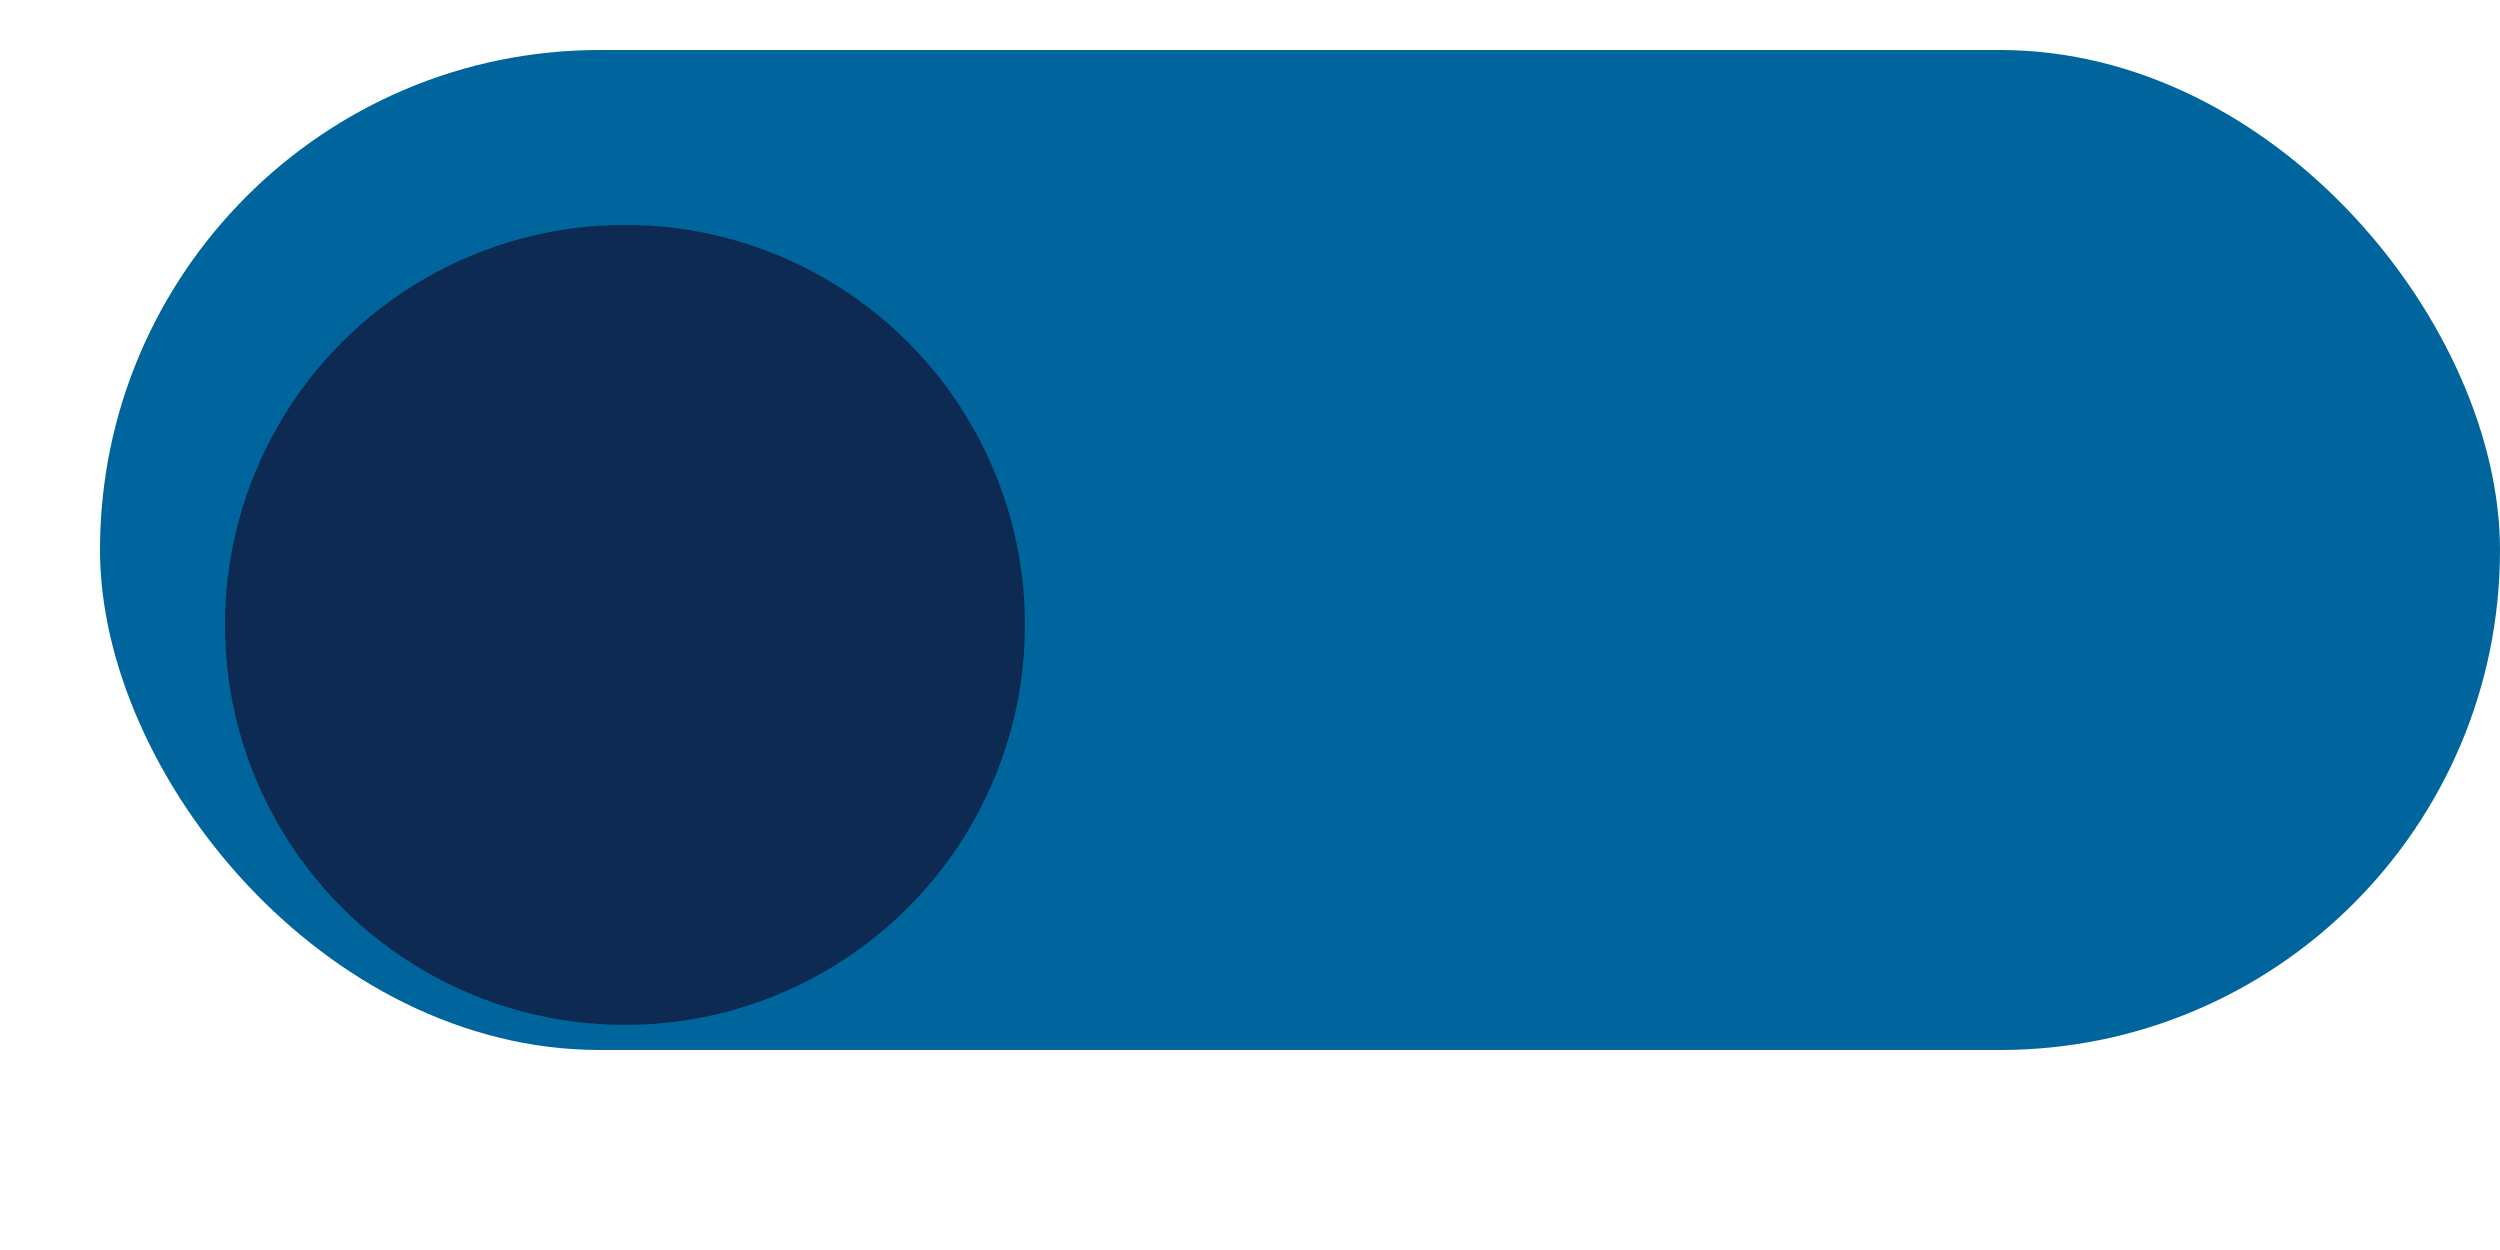 <svg xmlns="http://www.w3.org/2000/svg" xmlns:xlink="http://www.w3.org/1999/xlink" width="100" height="50" viewBox="0 0 100 50">
  <defs>
    <filter id="Ellipse_50" x="0" y="0" width="50" height="50" filterUnits="userSpaceOnUse">
      <feOffset dy="3" input="SourceAlpha"/>
      <feGaussianBlur stdDeviation="3" result="blur"/>
      <feFlood flood-opacity="0.102"/>
      <feComposite operator="in" in2="blur"/>
      <feComposite in="SourceGraphic"/>
    </filter>
  </defs>
  <g id="Group_319" data-name="Group 319" transform="translate(10721.579 -3039.824)">
    <rect id="Rectangle_852" data-name="Rectangle 852" width="96" height="40" rx="20" transform="translate(-10717.579 3041.824)" fill="#00659d"/>
    <g transform="matrix(1, 0, 0, 1, -10721.58, 3039.82)" filter="url(#Ellipse_50)">
      <circle id="Ellipse_50-2" data-name="Ellipse 50" cx="16" cy="16" r="16" transform="translate(9 6)" fill="#0d2a53"/>
    </g>
  </g>
</svg>
